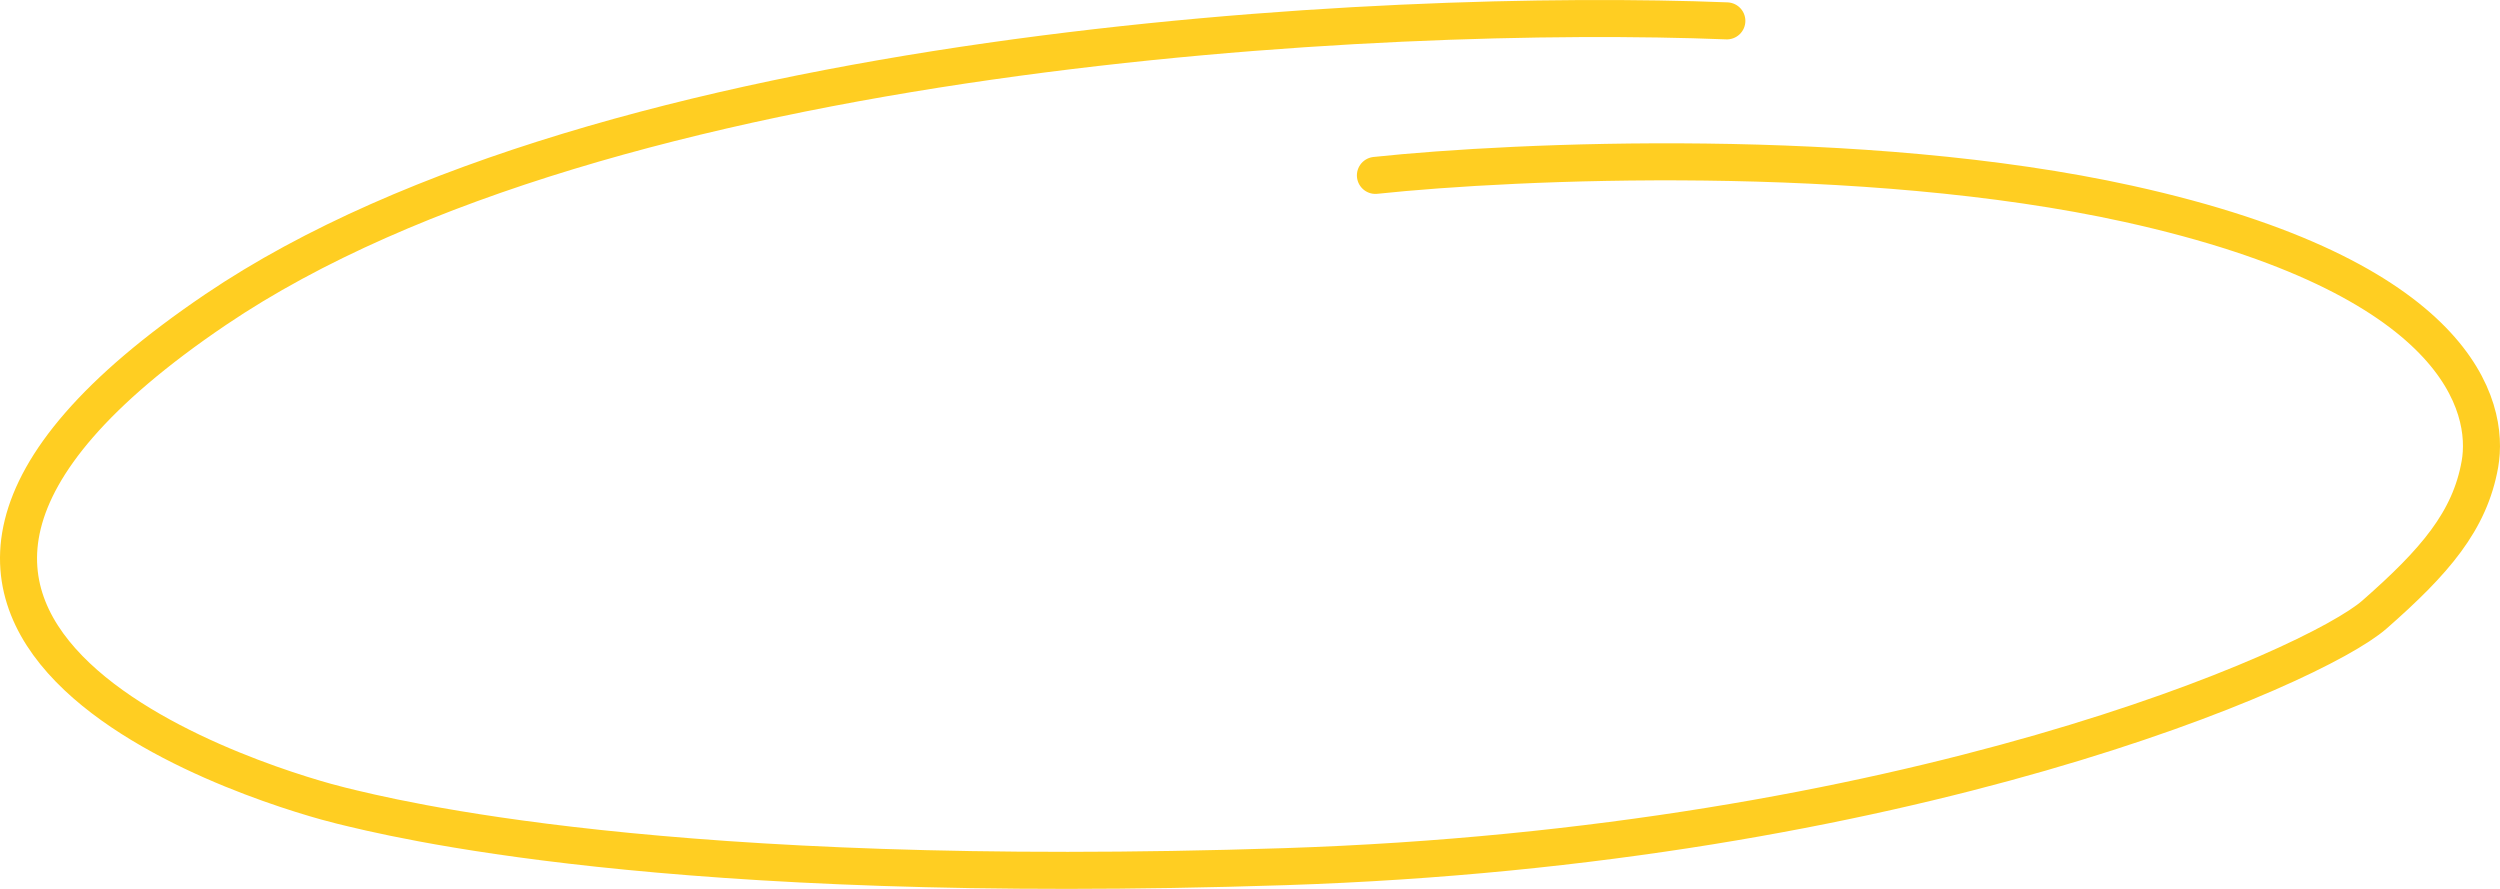 <svg width="135" height="48" viewBox="0 0 135 48" fill="none" xmlns="http://www.w3.org/2000/svg">
<path d="M93.25 1.127C74.814 0.395 32.684 2.488 11.646 16.717C-14.652 34.503 15.713 42.847 18.424 43.505C21.135 44.164 35.775 47.897 69.392 46.799C103.01 45.701 124.97 36.04 128.223 33.185C131.476 30.331 133.374 28.135 133.916 25.061C134.459 21.987 132.832 14.96 114.939 11.008C100.624 7.846 81.863 8.665 74.272 9.471" stroke="#FFCE22" stroke-width="2" stroke-linecap="round"/>
</svg>
